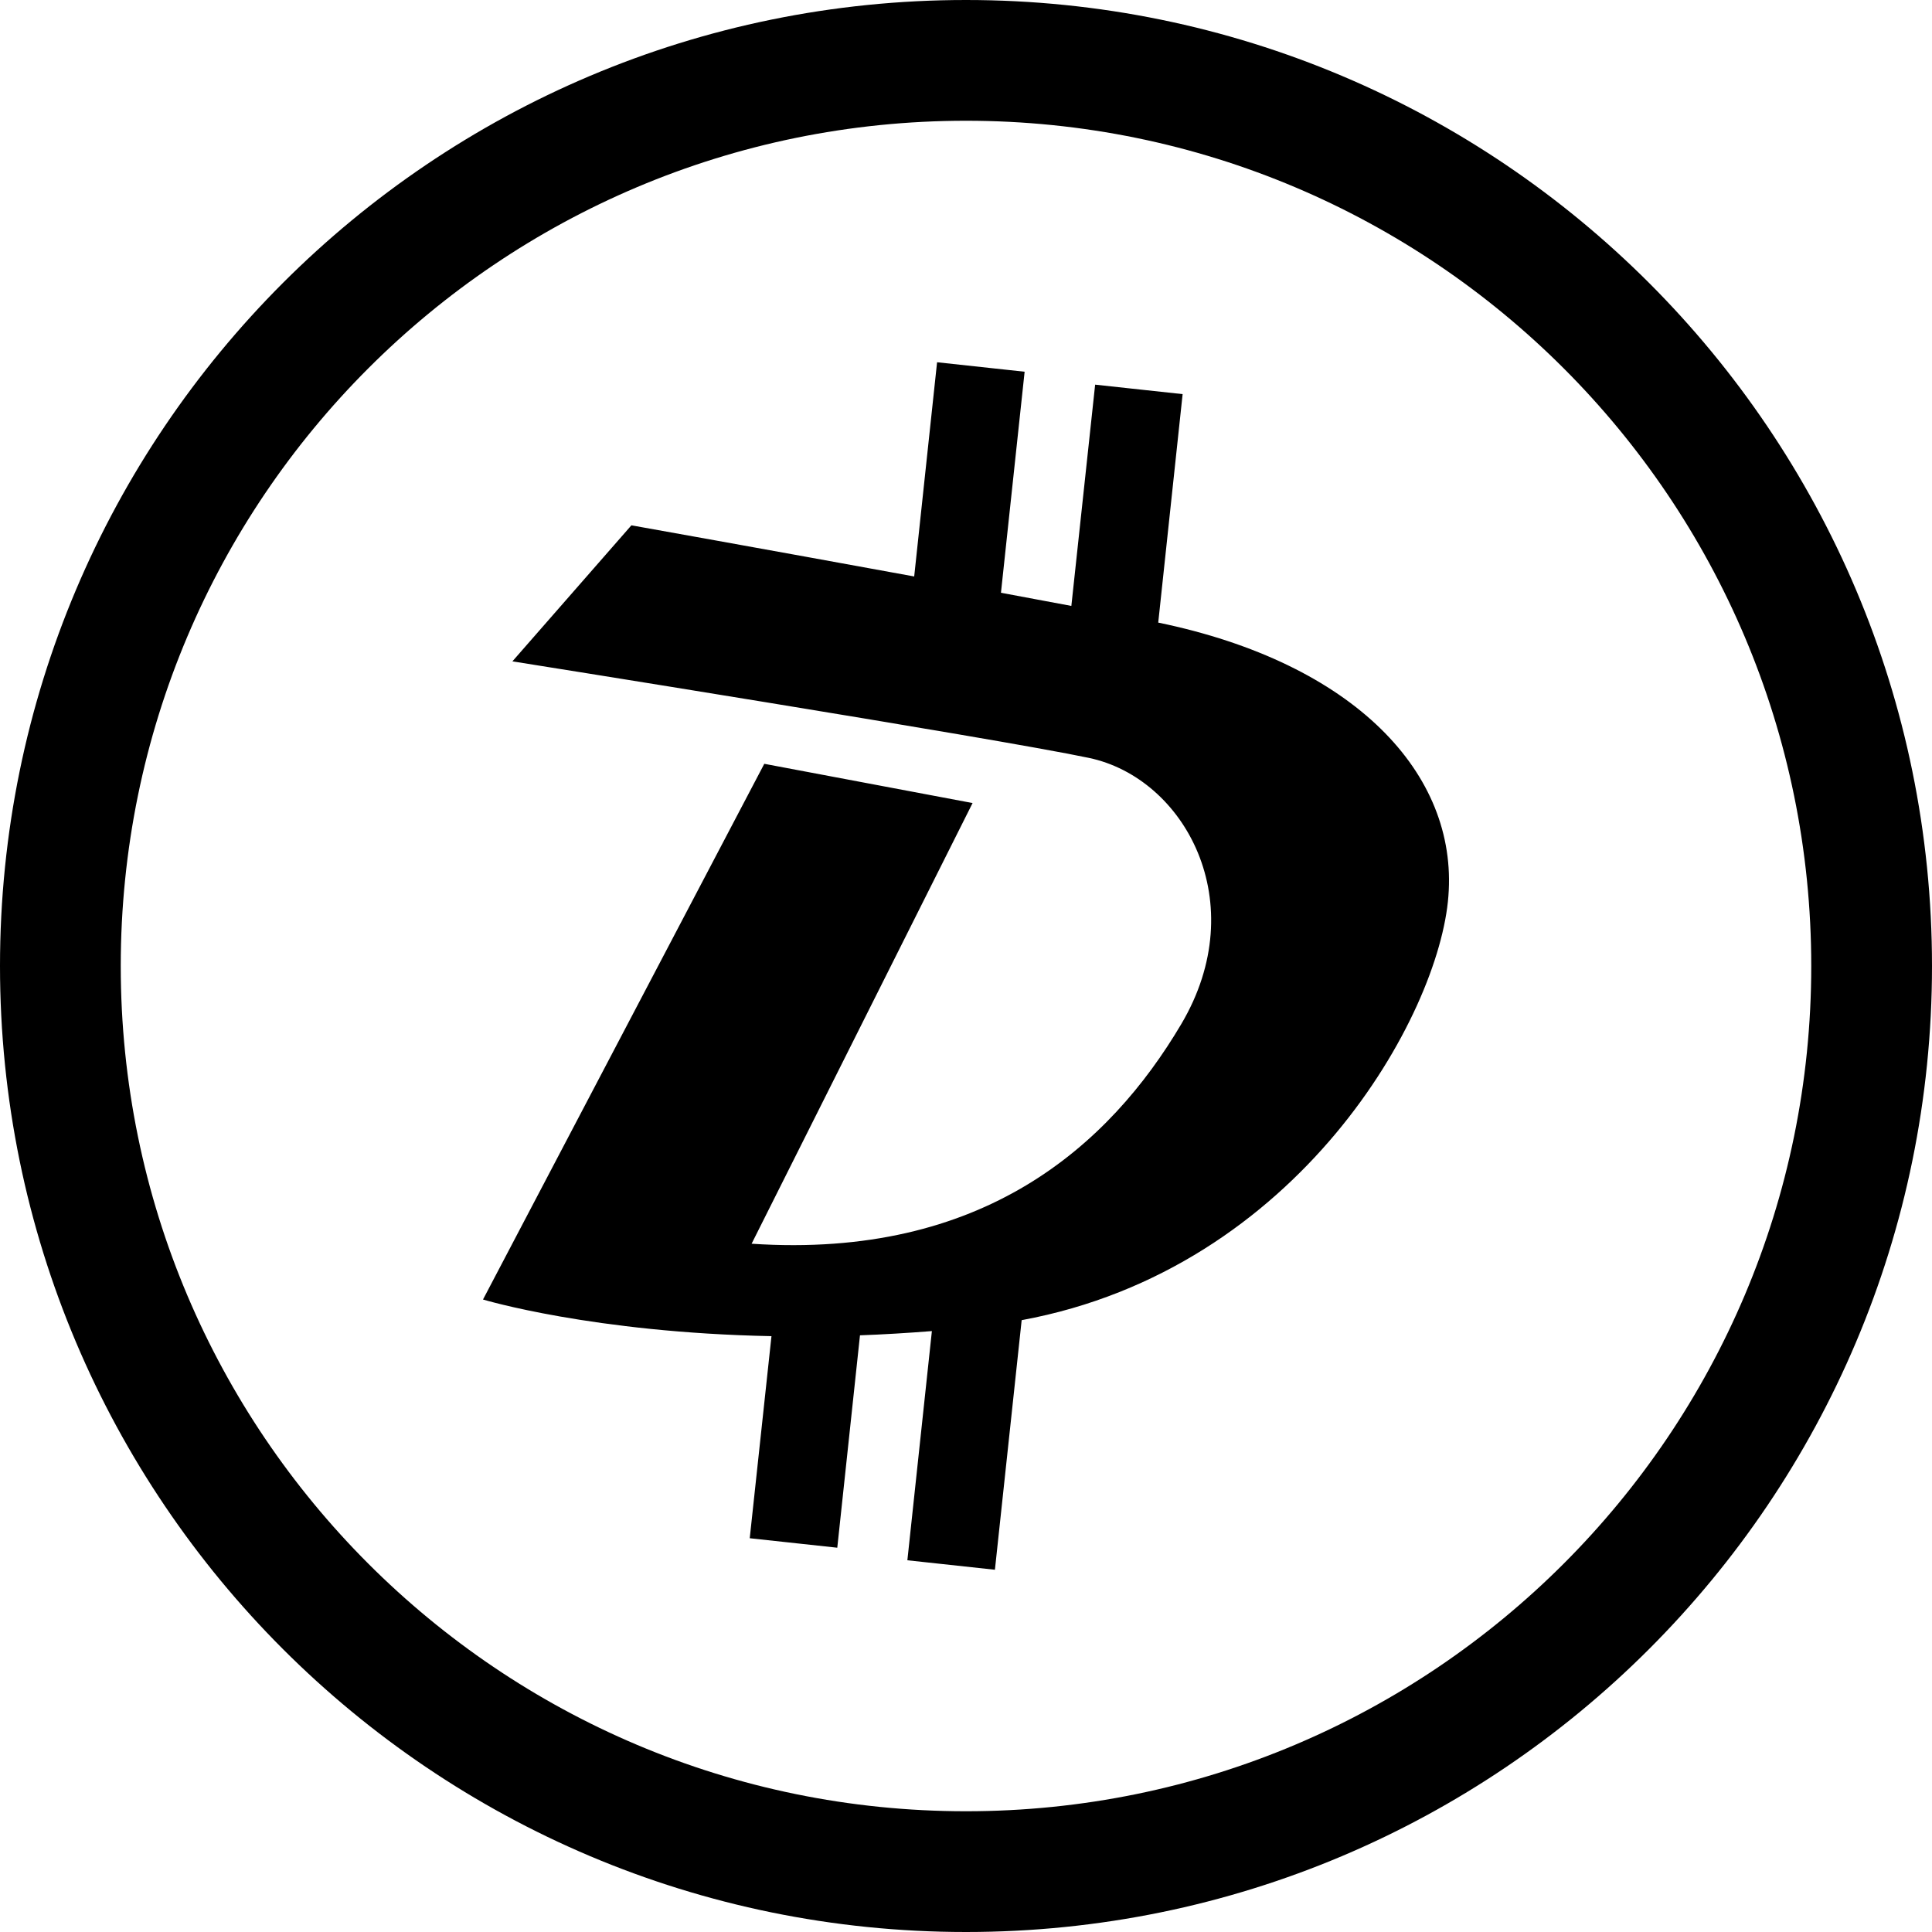 <svg xmlns="http://www.w3.org/2000/svg" width="32" height="32" viewBox="0 0 32 32">
  <path fill-rule="evenodd" d="M16,32 C7.163,32 0,24.837 0,16 C0,7.163 7.163,0 16,0 C24.837,0 32,7.163 32,16 C32,24.837 24.837,32 16,32 Z M16,30 C23.732,30 30,23.732 30,16 C30,8.268 23.732,2 16,2 C8.268,2 2,8.268 2,16 C2,23.732 8.268,30 16,30 Z M19.184,10.312 C22.437,10.984 24.149,12.813 23.99,14.842 C23.843,16.817 21.511,21.019 16.922,21.866 L16.479,26 L15.029,25.843 L15.435,22.047 C15.029,22.079 14.63,22.103 14.244,22.117 L13.868,25.635 L12.418,25.478 L12.778,22.131 C9.817,22.073 8,21.524 8,21.524 L12.659,12.651 L16.109,13.301 L12.449,20.6 C16.282,20.856 18.375,18.974 19.565,16.963 C20.756,14.951 19.624,12.887 18.035,12.553 C16.447,12.219 8.487,10.954 8.487,10.954 L10.458,8.701 C10.458,8.701 12.671,9.096 15.142,9.548 L15.521,6 L16.971,6.157 L16.579,9.818 L17.745,10.036 L18.139,6.371 L19.588,6.528 L19.184,10.312 Z"/>
</svg>
